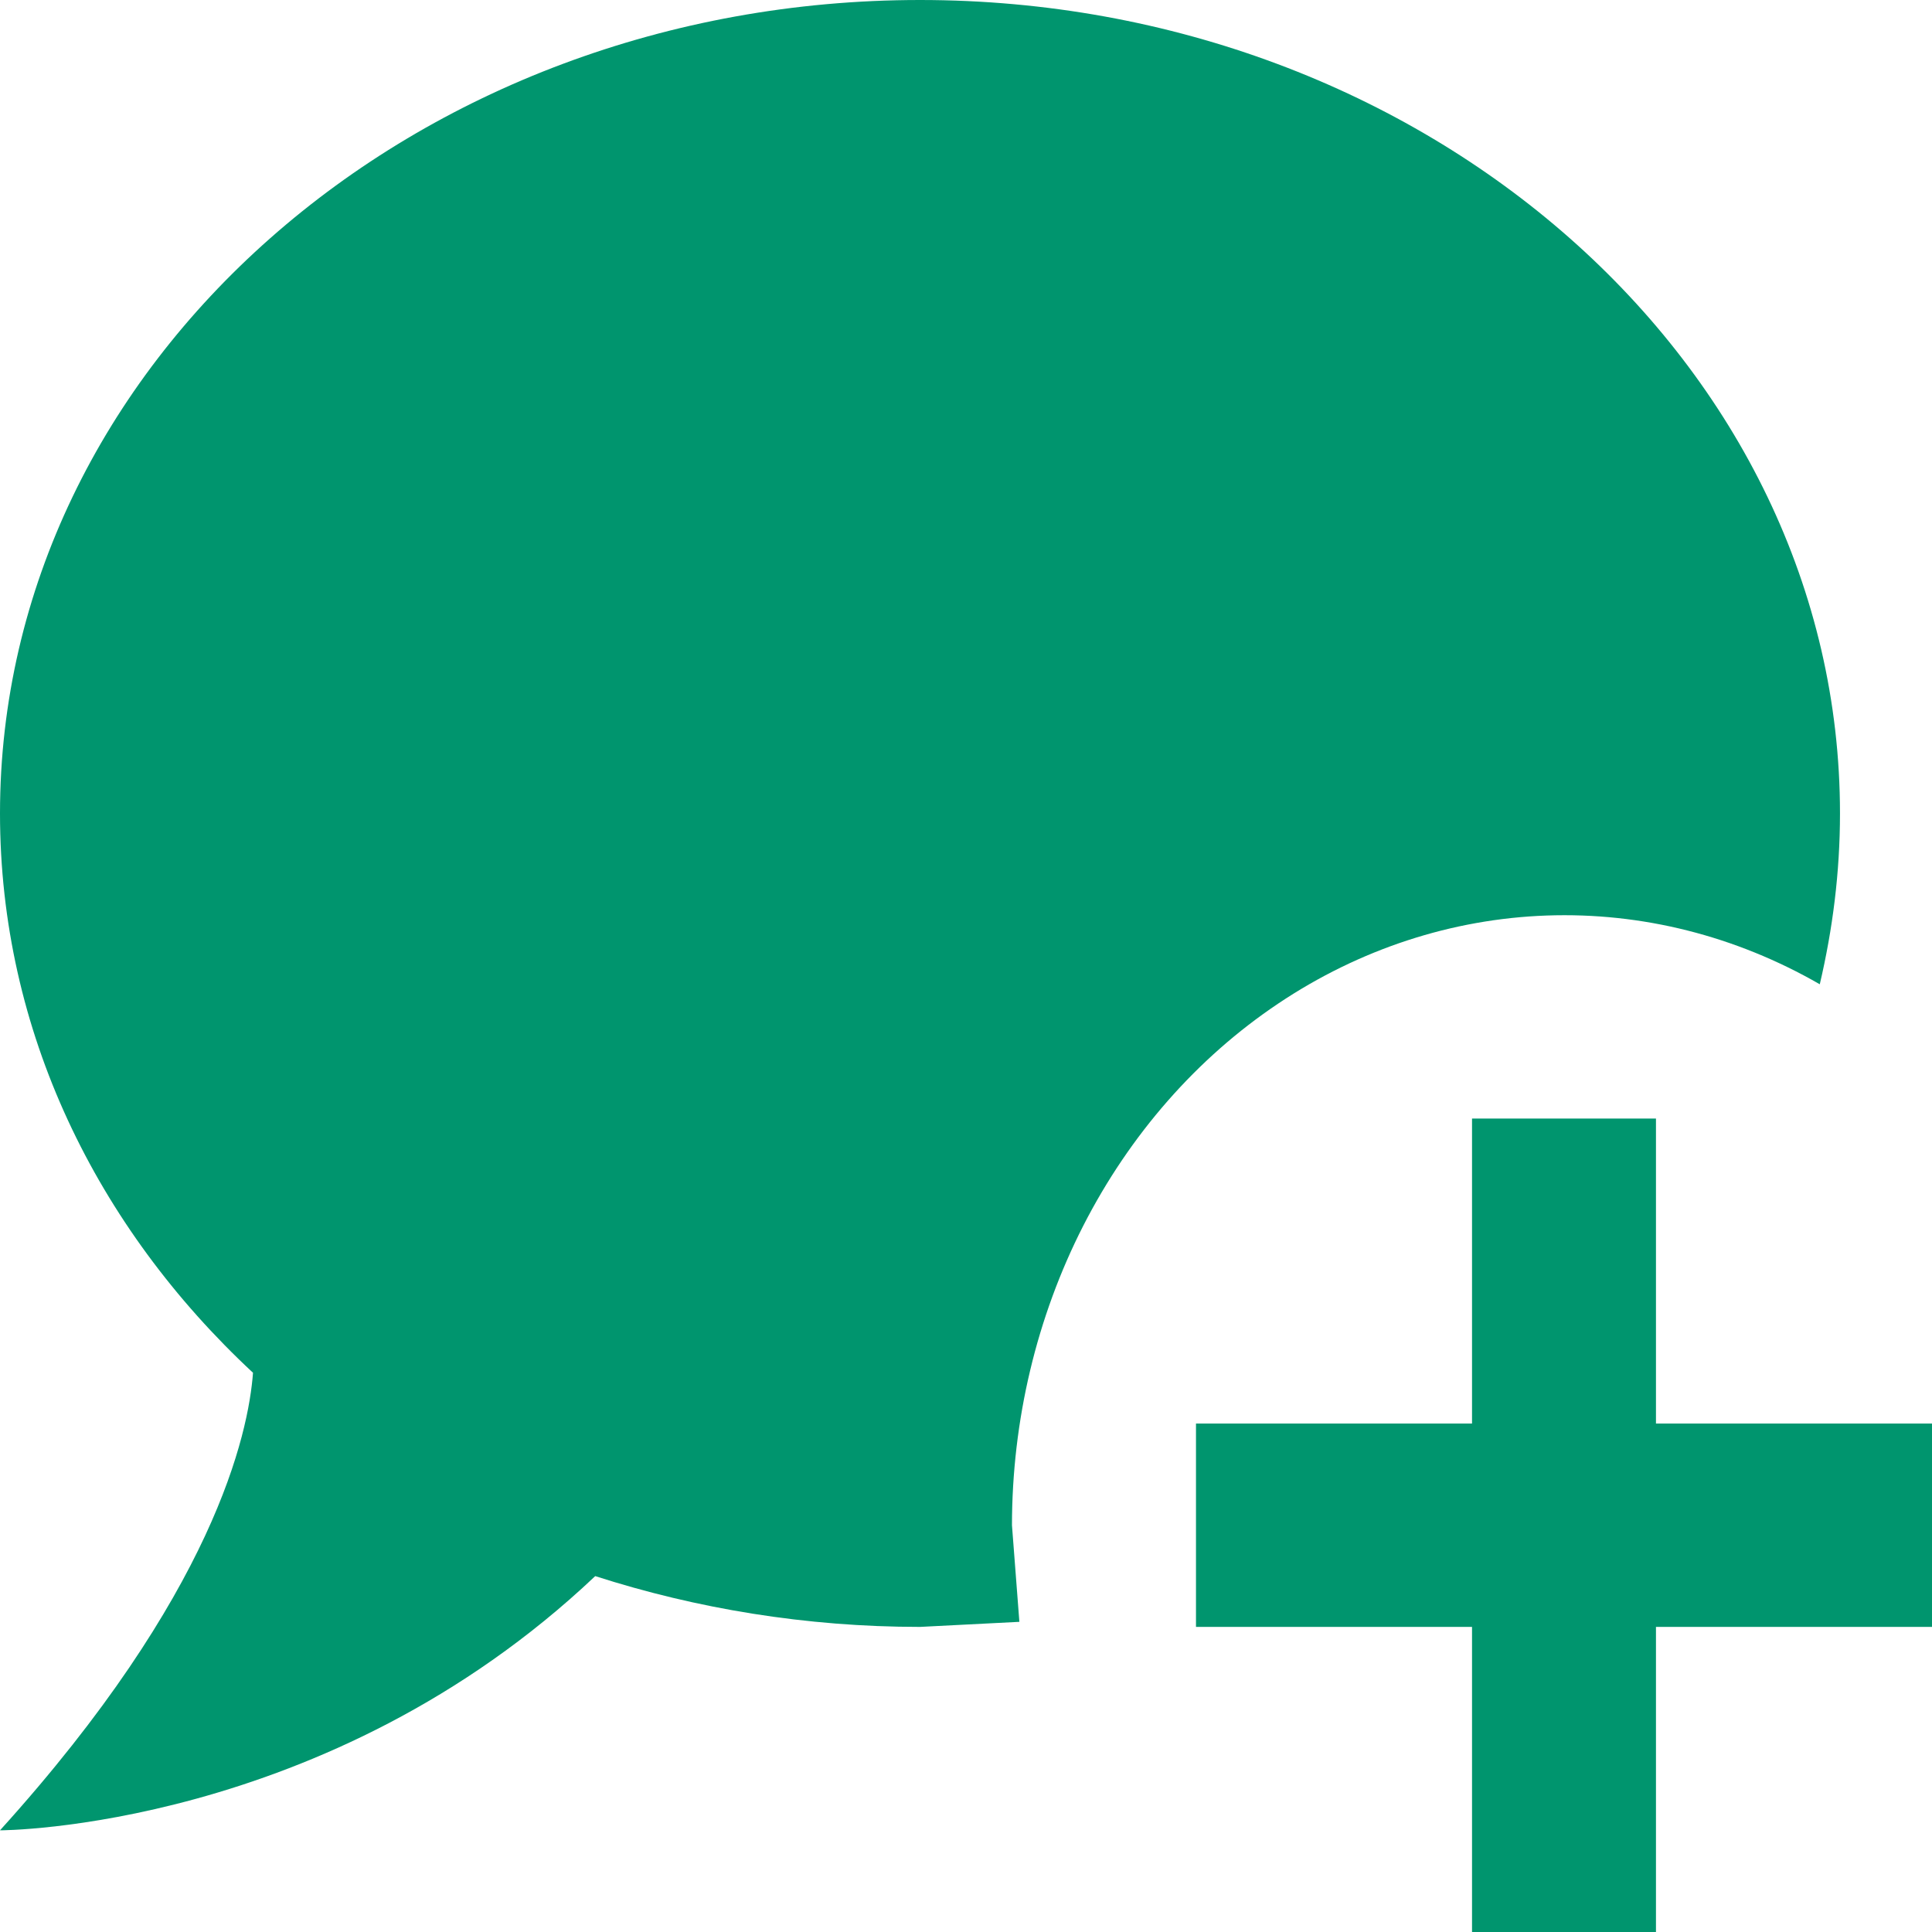 <svg width="24" height="24" viewBox="0 0 24 24" fill="current" xmlns="http://www.w3.org/2000/svg">
<path d="M18.286 13.895H20.571V17.684H24V20.21H20.571V24H18.286V20.21H14.857V17.684H18.286V13.895ZM11.429 0C17.714 0 22.857 4.522 22.857 10.105C22.857 10.838 22.766 11.545 22.606 12.227C21.56 11.625 20.392 11.331 19.213 11.373C18.035 11.415 16.886 11.791 15.878 12.467C14.87 13.142 14.036 14.093 13.456 15.228C12.877 16.363 12.572 17.644 12.571 18.947L12.663 20.147L11.429 20.21C10.011 20.21 8.651 19.983 7.394 19.579C4.057 22.737 0 22.737 0 22.737C2.663 19.794 3.086 17.811 3.143 17.053C1.2 15.246 0 12.808 0 10.105C0 4.522 5.143 0 11.429 0Z" fill="#00956E"/>
</svg>
